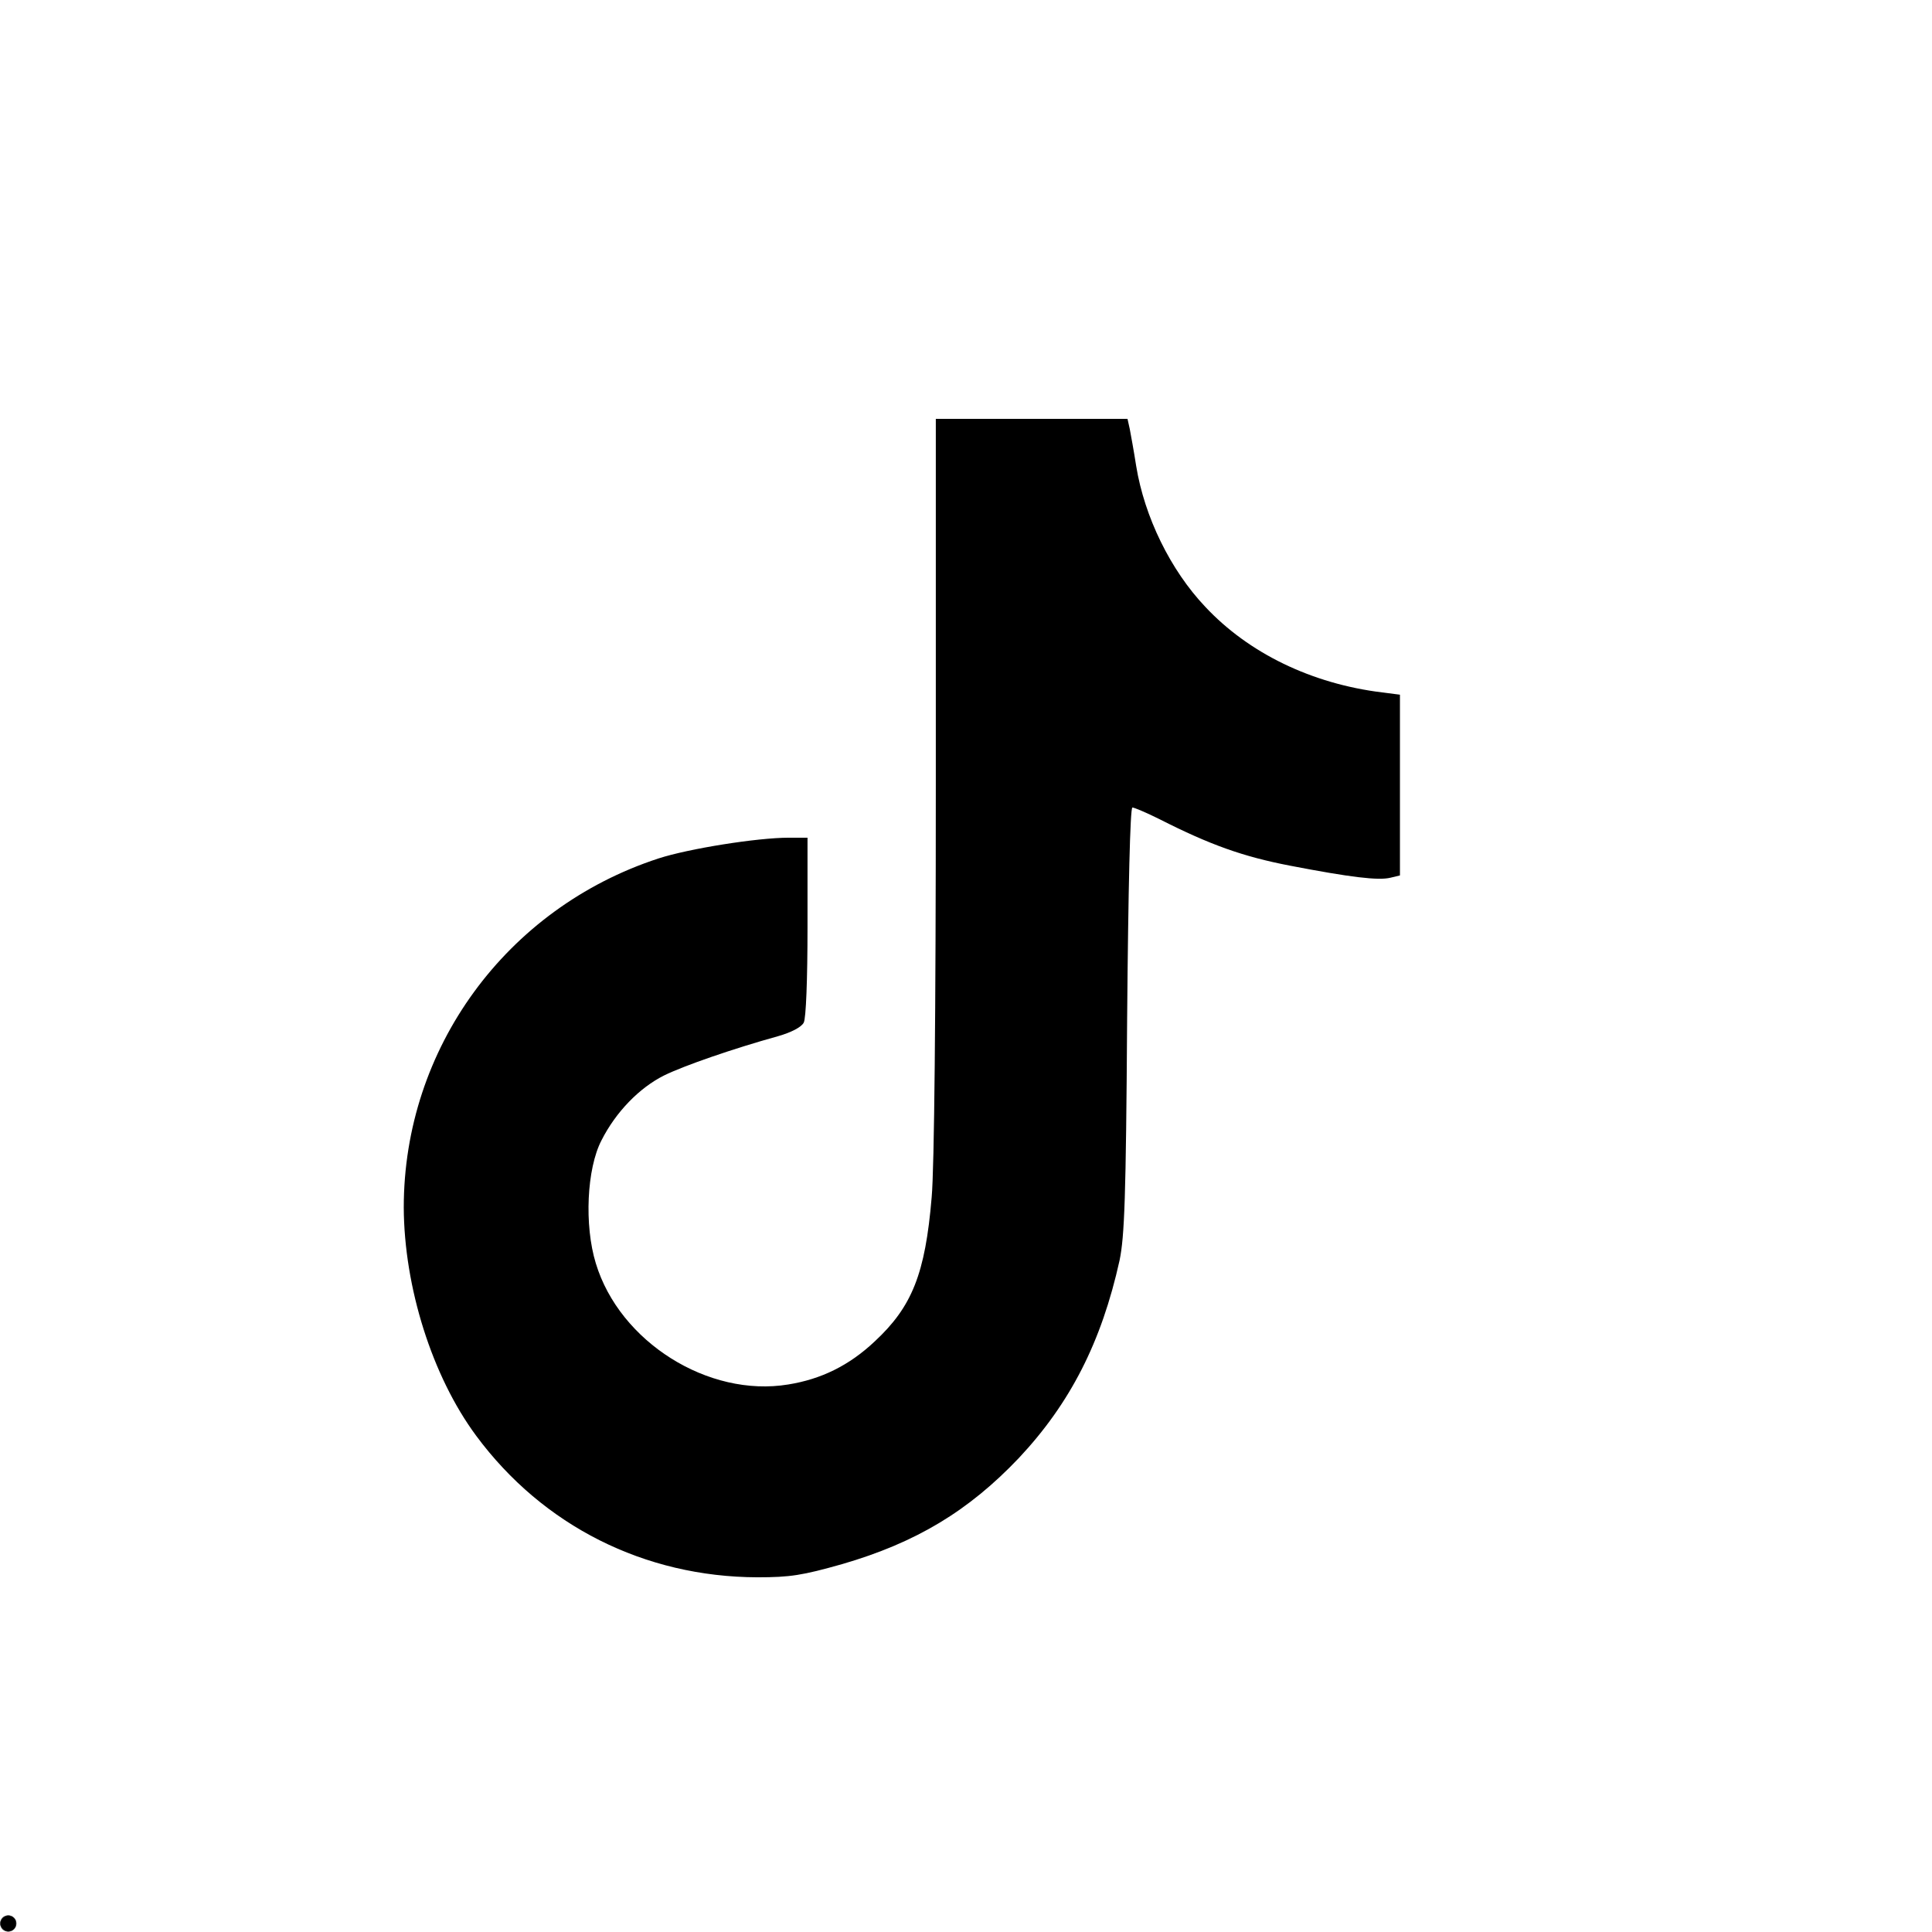 
<svg version="1.0" xmlns="http://www.w3.org/2000/svg"
 width="512pt" height="512pt" viewBox="0 0 512 512"
 preserveAspectRatio="xMidYMid meet">

<g transform="translate(0,512) scale(0.1,-0.1)"
fill="#000000" stroke="none">
<circle cx="21.943" cy="22.597" r="20.898" stroke="#242424" stroke-width="1.5"/>
<path d="M2480 3039 c0 -599 -4 -1017 -11 -1092 -17 -203 -52 -290 -151 -382
-68 -64 -142 -100 -229 -114 -212 -35 -447 113 -510 321 -31 101 -24 251 15
326 38 75 100 139 166 172 53 26 183 71 302 104 35 10 62 24 68 36 6 11 10
113 10 254 l0 236 -50 0 c-83 0 -265 -29 -345 -55 -404 -132 -675 -504 -675
-925 1 -211 75 -447 192 -605 177 -239 446 -374 745 -375 87 0 119 5 225 35
196 57 335 141 468 281 136 145 219 307 267 524 13 63 17 164 20 638 3 350 8
562 14 562 5 0 38 -14 72 -31 134 -68 221 -99 345 -123 161 -31 235 -40 267
-32 l25 6 0 240 0 239 -47 6 c-187 23 -354 104 -469 227 -92 97 -161 238 -183
373 -6 39 -14 82 -17 98 l-6 27 -254 0 -254 0 0 -971z"/>
</g>
</svg>
